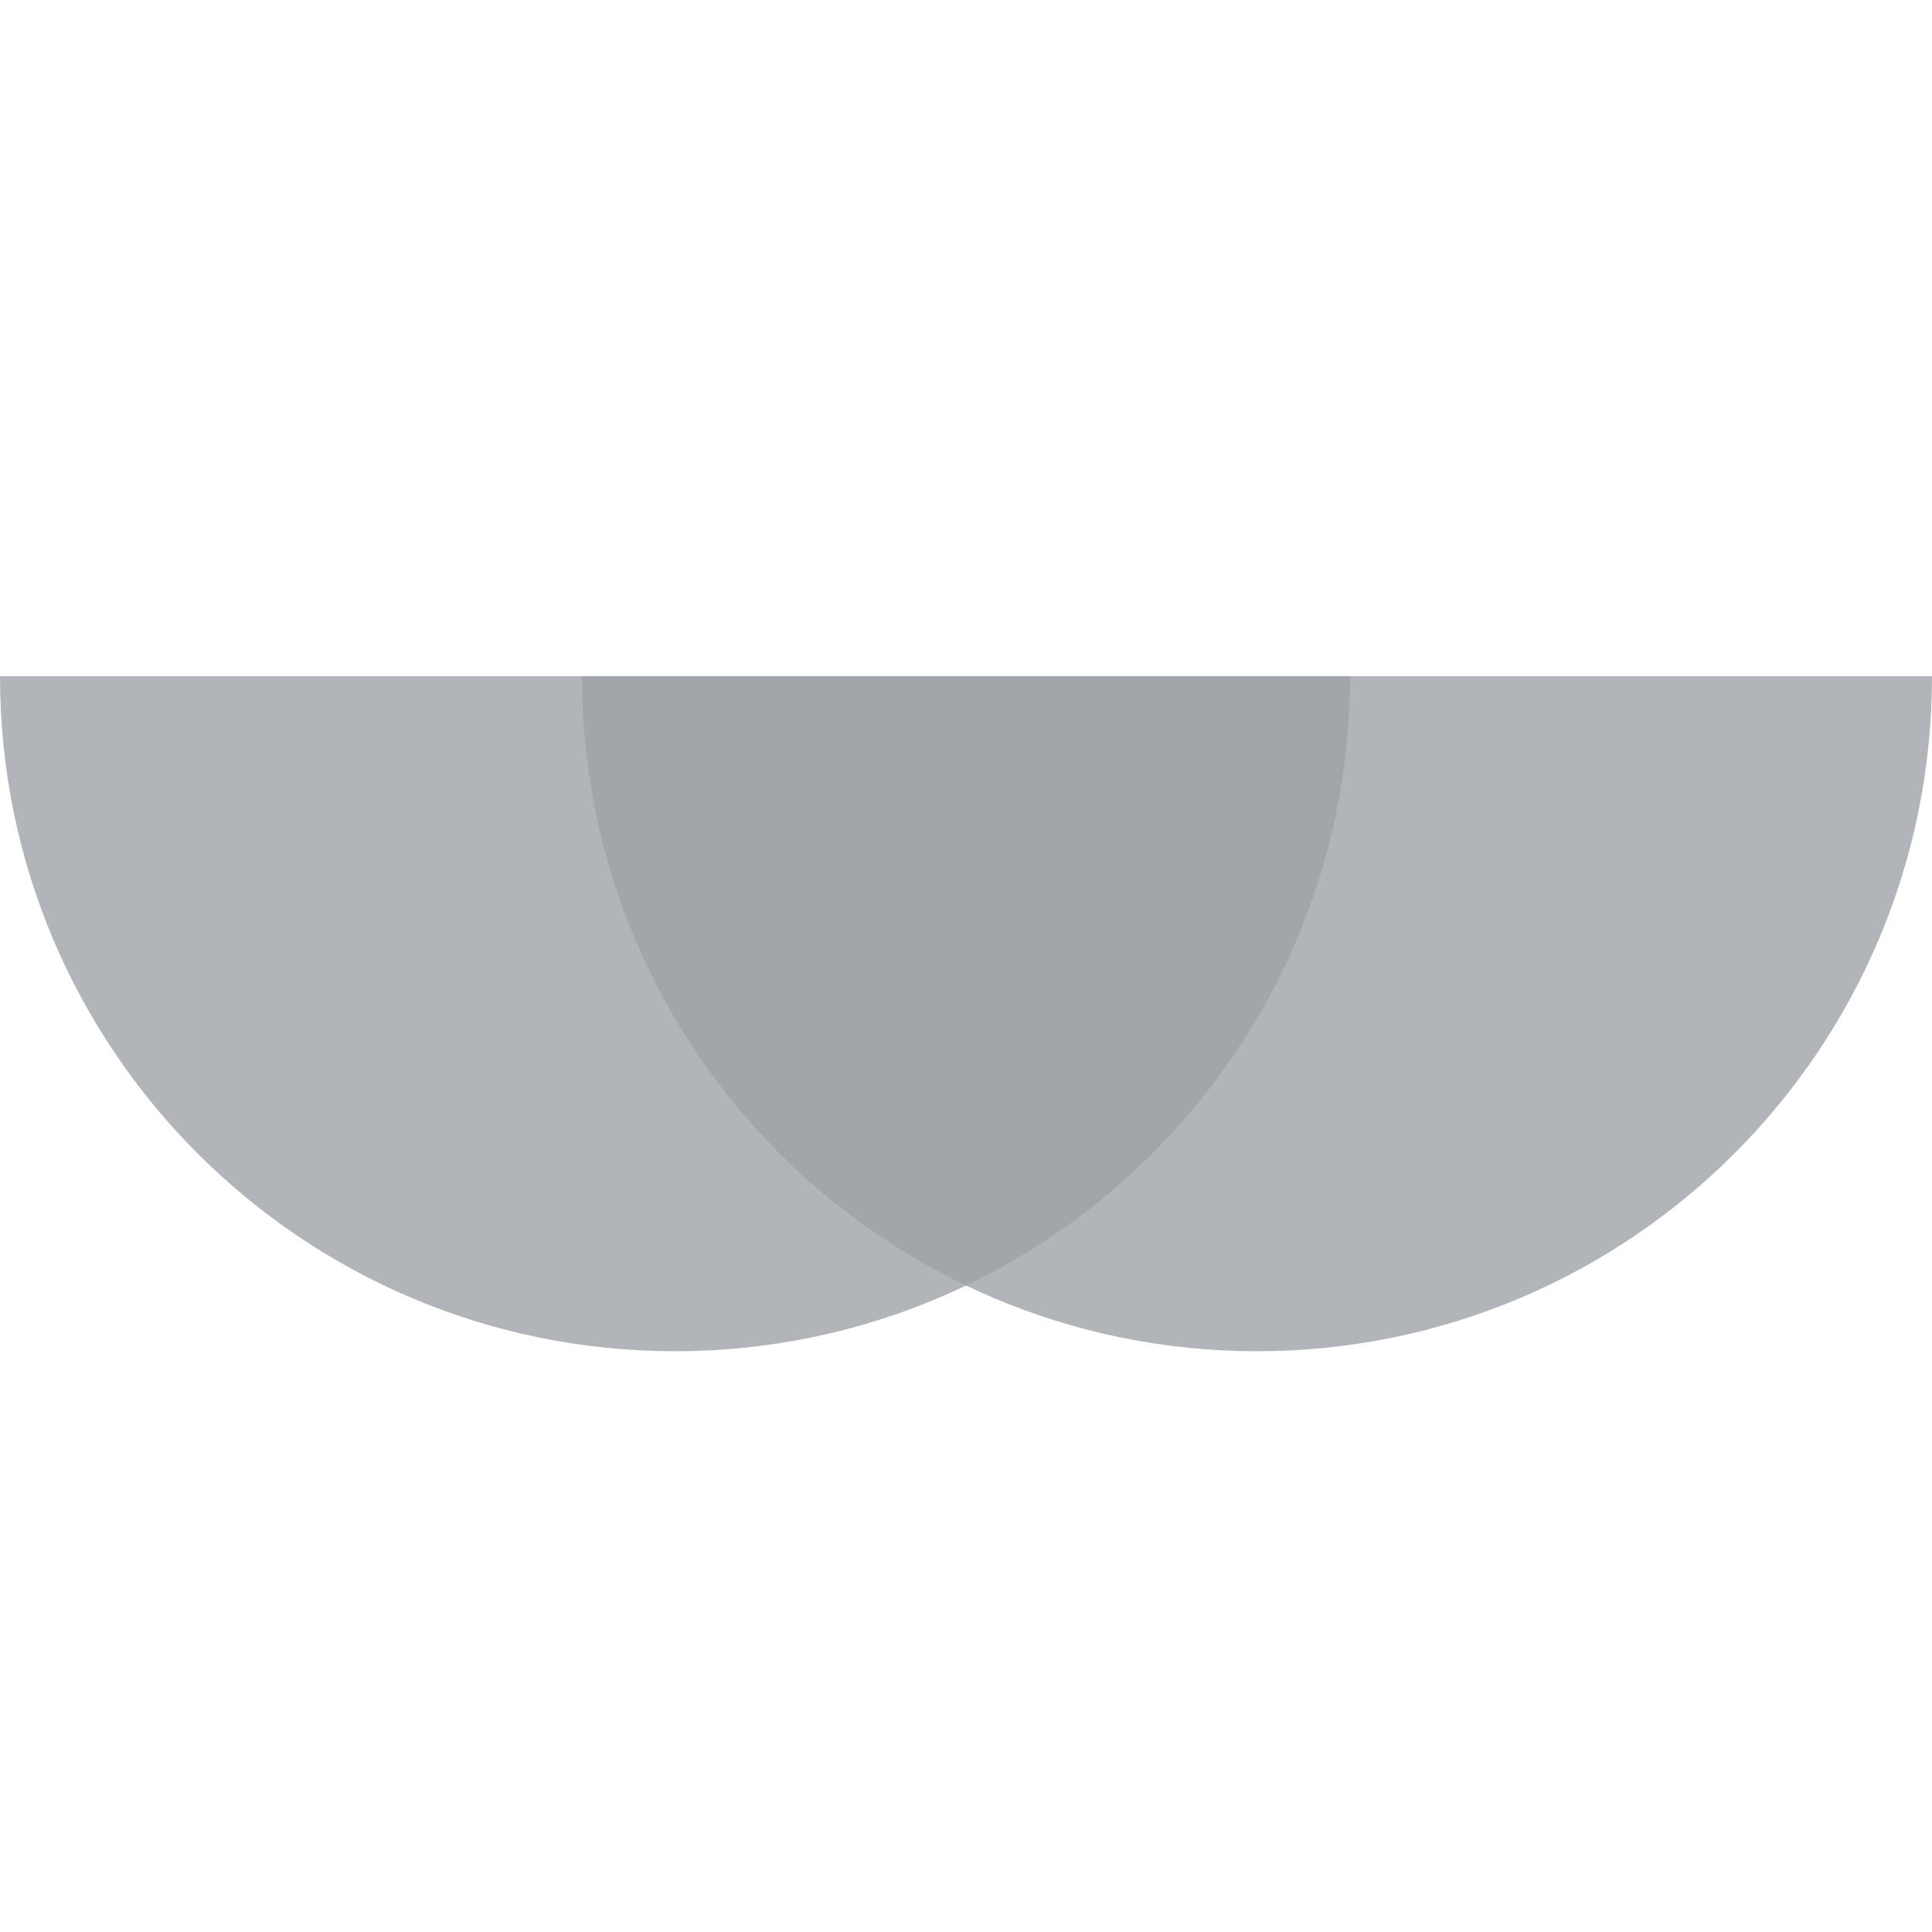 <svg width="20" height="20" viewBox="0 0 28 28" fill="none" xmlns="http://www.w3.org/2000/svg">
<g clip-path="url(#clip0)">
<path opacity="0.8" d="M8.434 9.8C8.434 15.205 12.812 19.583 18.217 19.583C23.622 19.583 28 15.205 28 9.8H8.434V9.8Z" fill="#9EA3A8"/>
<path opacity="0.8" d="M0 9.8C0 15.205 4.379 19.583 9.783 19.583C15.188 19.583 19.566 15.205 19.566 9.8H0V9.8Z" fill="#9EA3A8"/>
</g>
<defs>
<clipPath id="clip0">
<rect width="28" height="28" fill="white"/>
</clipPath>
</defs>
</svg>
